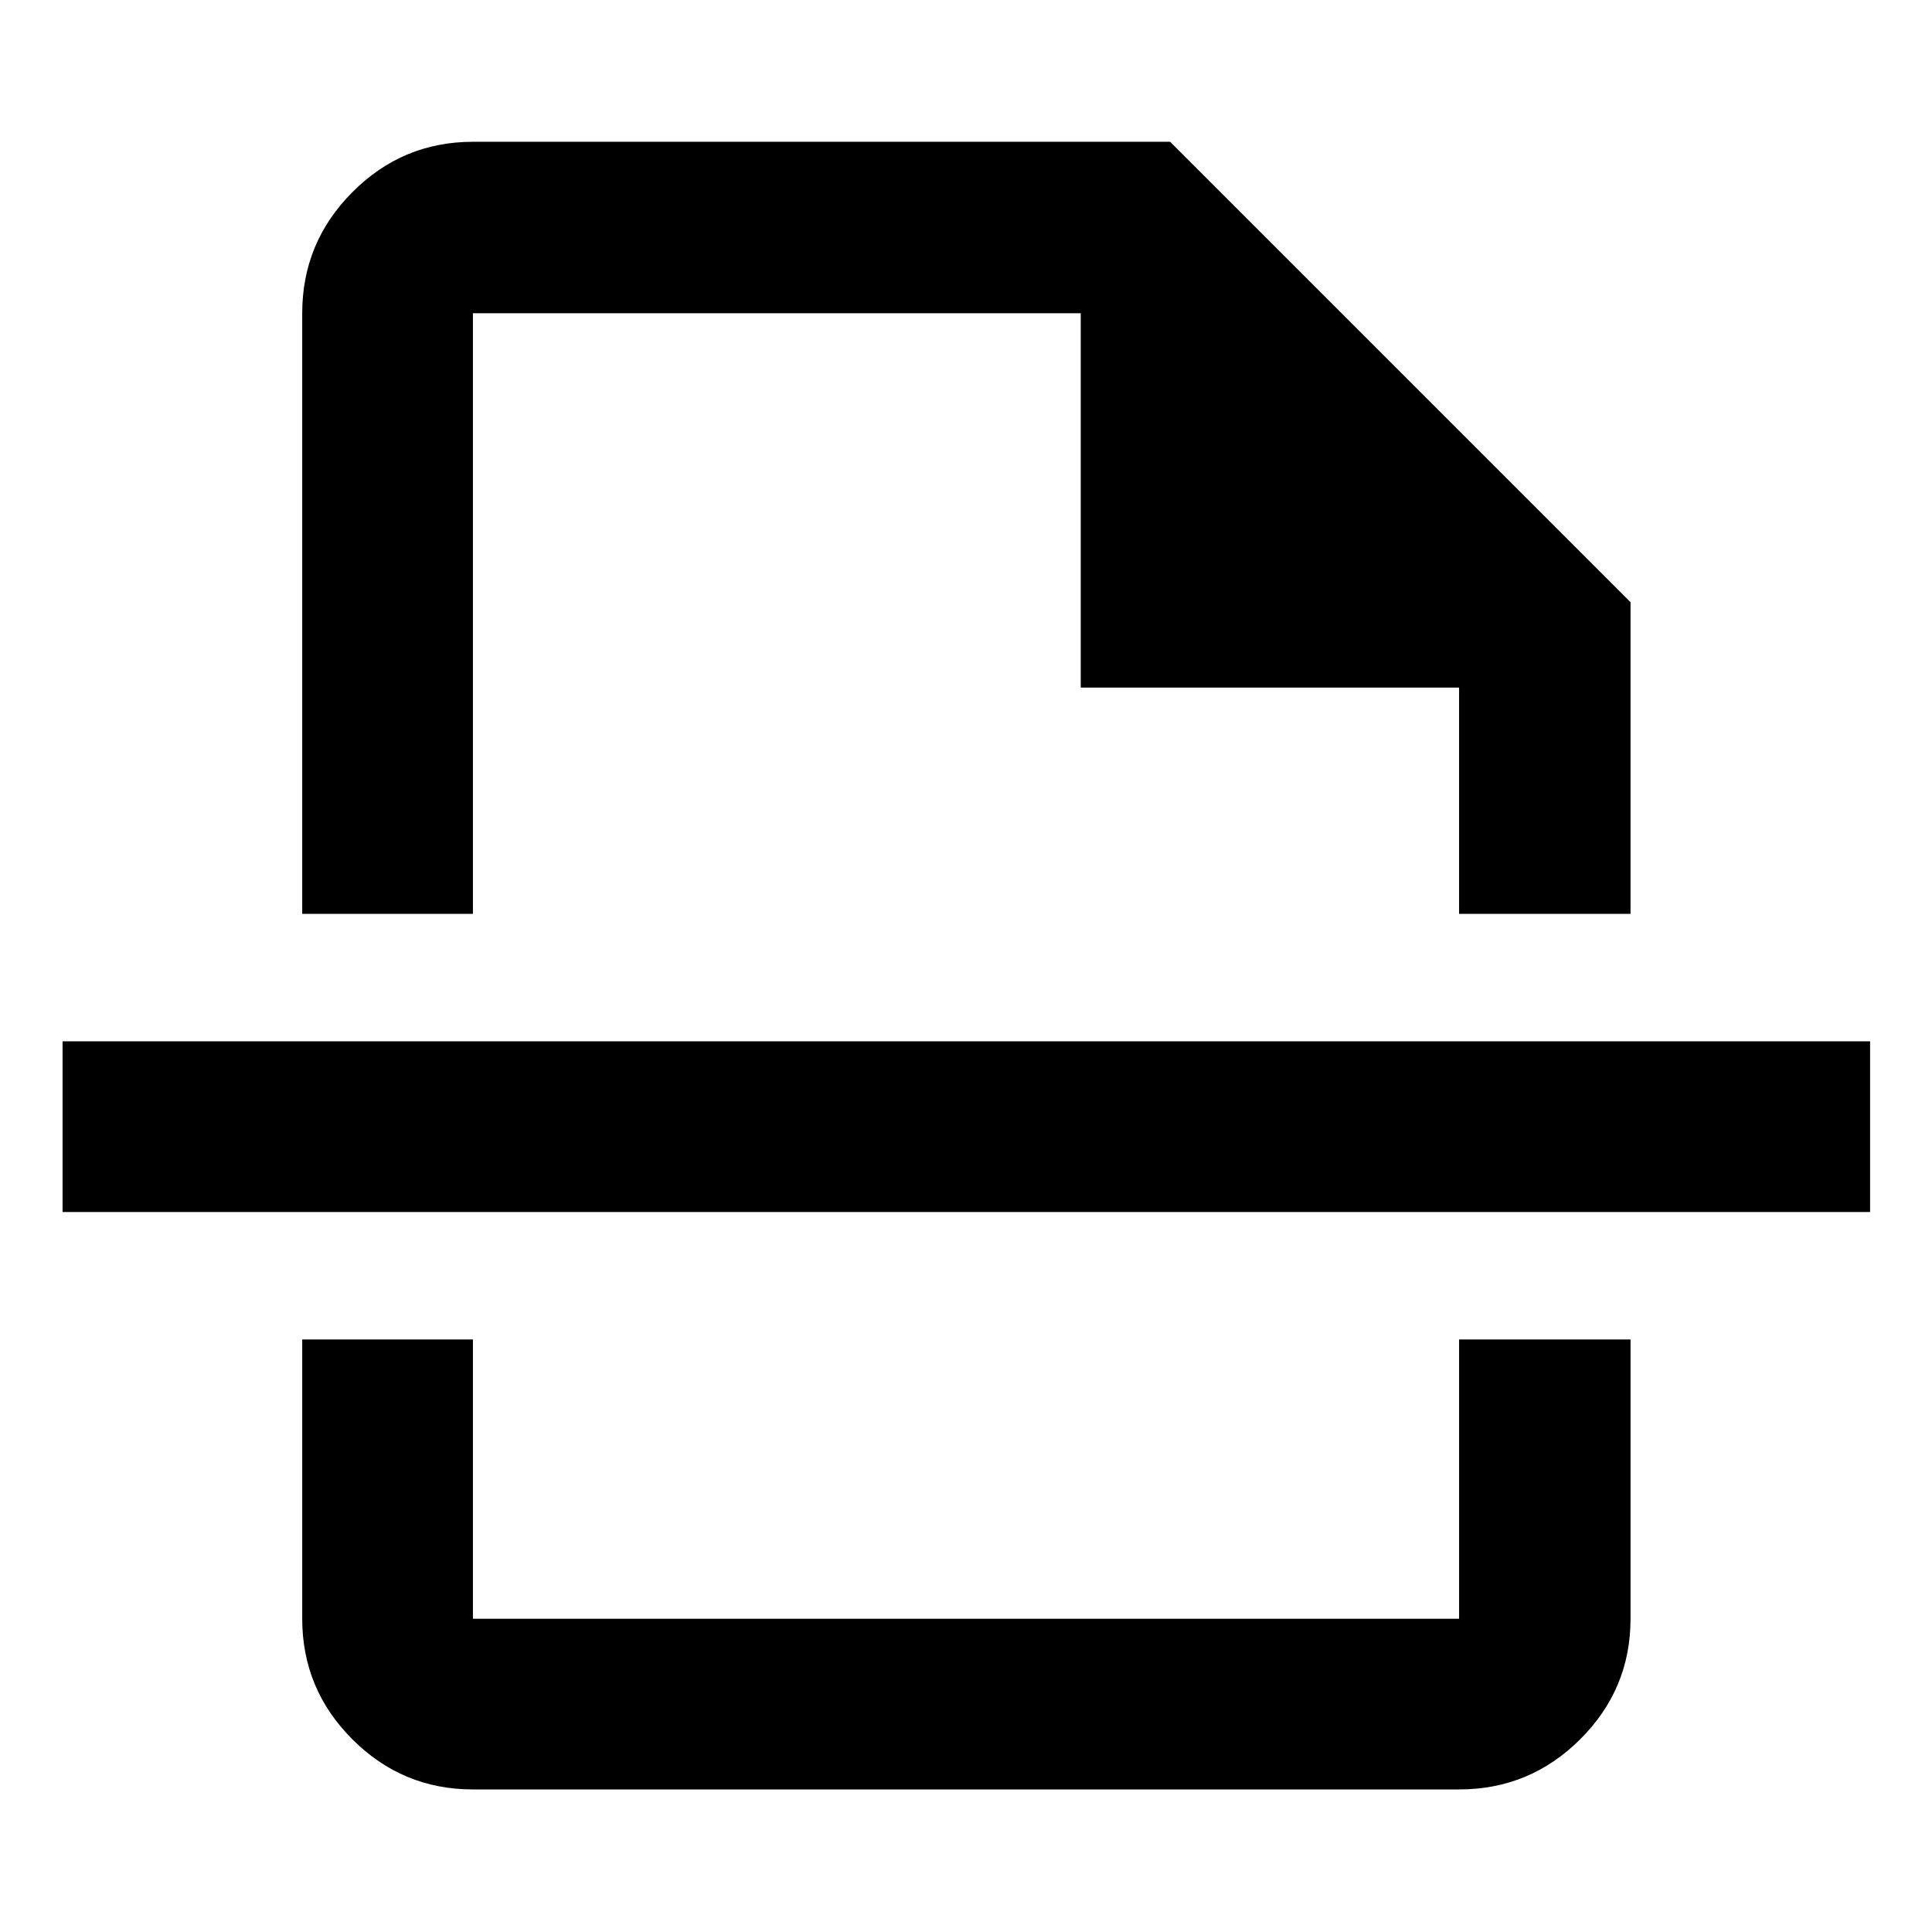 <svg xmlns="http://www.w3.org/2000/svg" height="40" viewBox="0 -960 960 960" width="40"><path d="M234.99-70.84q-34.99 0-59.9-24.91-24.92-24.92-24.92-59.9v-138.78h84.82v138.78h490.02v-138.78h85.19v138.78q0 34.98-25.02 59.9-25.02 24.91-60.17 24.91H234.99Zm-84.82-435.07v-298.44q0-35.14 24.92-60.16 24.91-25.03 59.9-25.03h346.46L810.2-660.78v154.87h-85.19v-112.44h-188v-186H234.99v298.44h-84.82ZM31.09-357.76v-84.81h898.15v84.81H31.09ZM480-505.91Zm0 211.48Z"/></svg>
